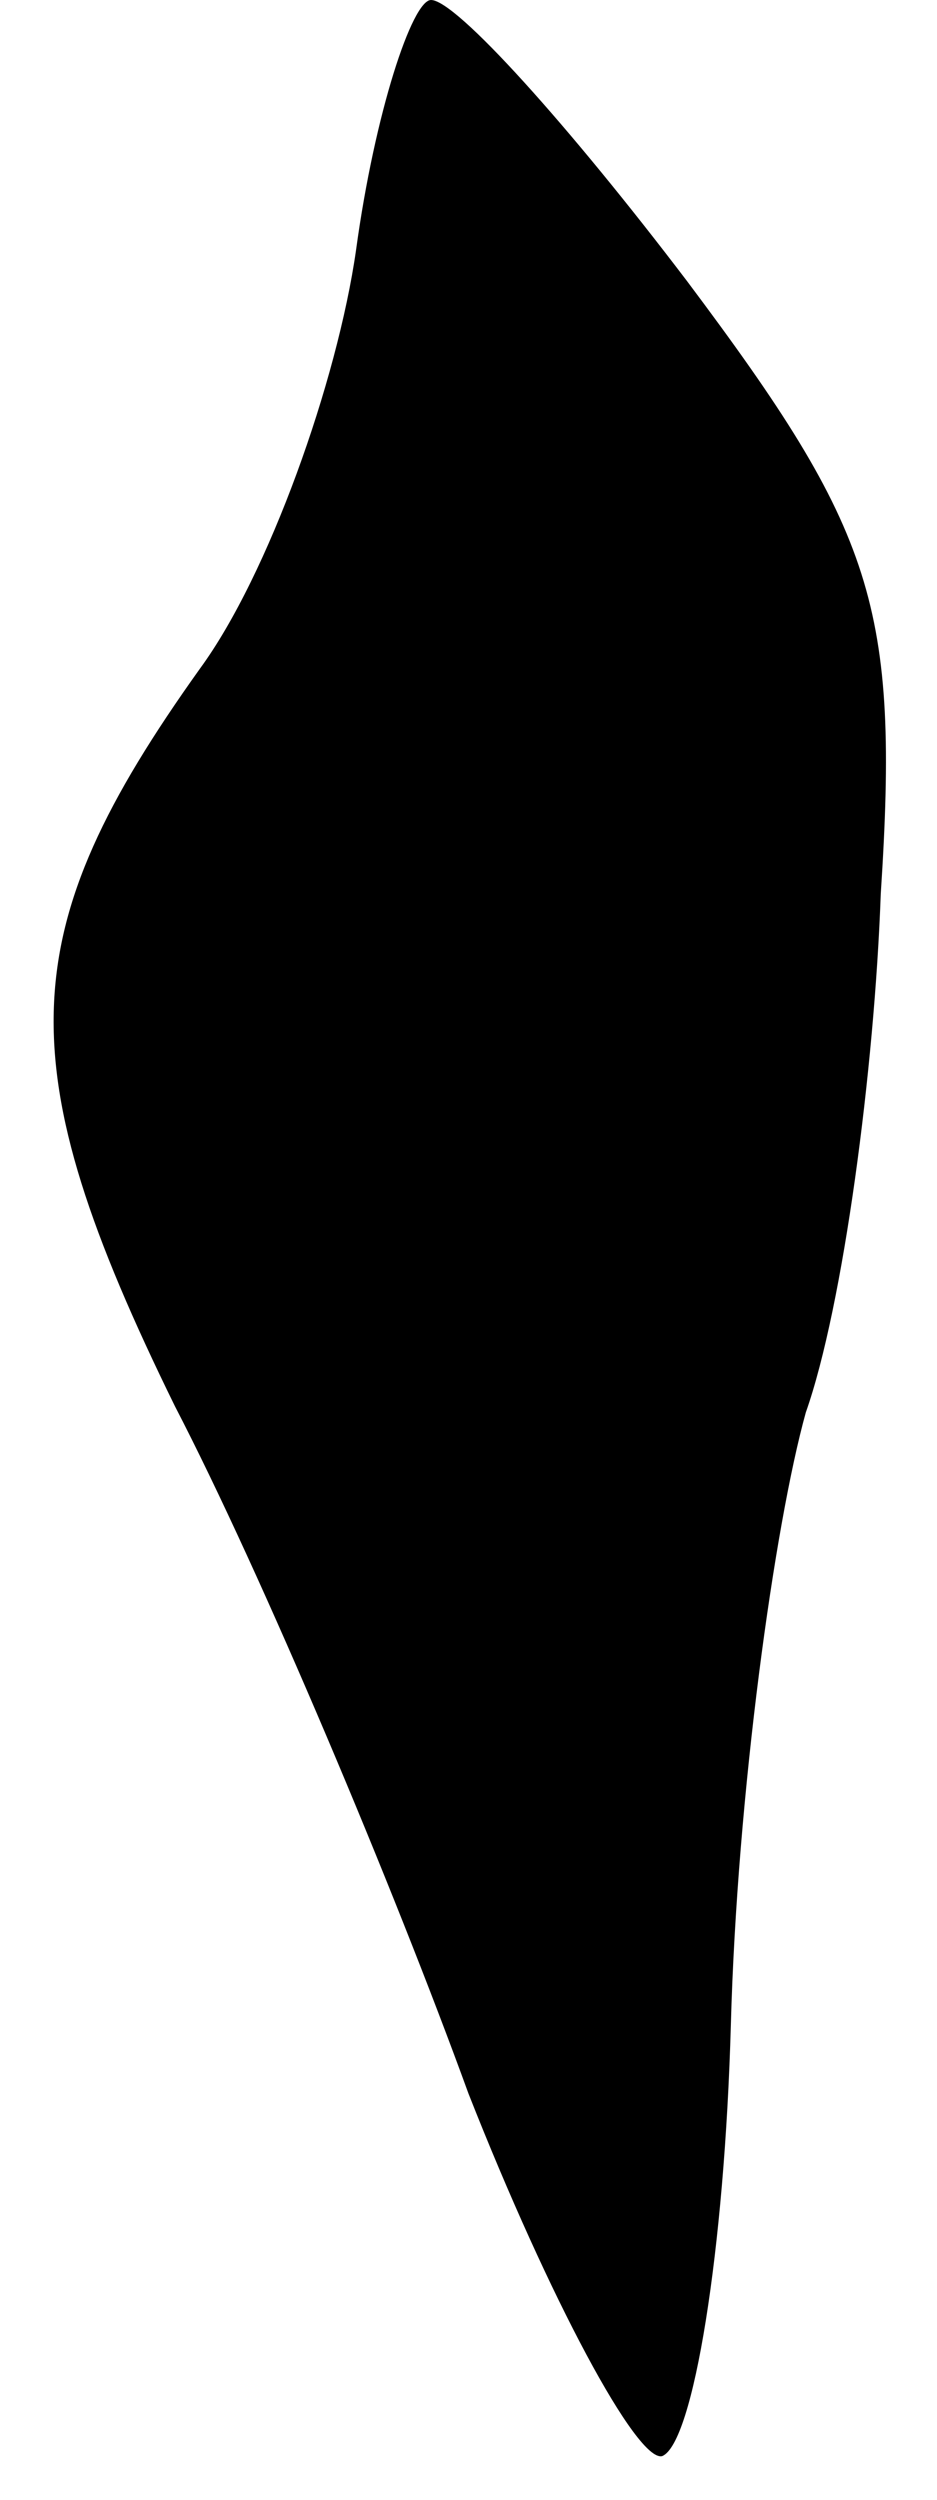 <?xml version="1.0" standalone="no"?>
<!DOCTYPE svg PUBLIC "-//W3C//DTD SVG 20010904//EN"
 "http://www.w3.org/TR/2001/REC-SVG-20010904/DTD/svg10.dtd">
<svg version="1.0" xmlns="http://www.w3.org/2000/svg"
 width="15pt" height="40pt" viewBox="0 0 15 40"
 preserveAspectRatio="xMidYMid meet">
<g transform="translate(0,40) scale(0.1,-0.1)"
fill="#000000" stroke="none">
<path fill="#000000" stroke="none" d="M57 360 c-3 -21 -14 -52 -25 -67 -30
-42 -31 -63 -4 -118 14 -27 35 -77 47 -110 13 -33 27 -59 31 -58 5 2 10 33 11
69 1 37 7 80 12 98 6 17 11 55 12 83 3 46 -1 58 -31 98 -19 25 -37 45 -41 45
-3 0 -9 -18 -12 -40z"/>
</g>
</svg>
